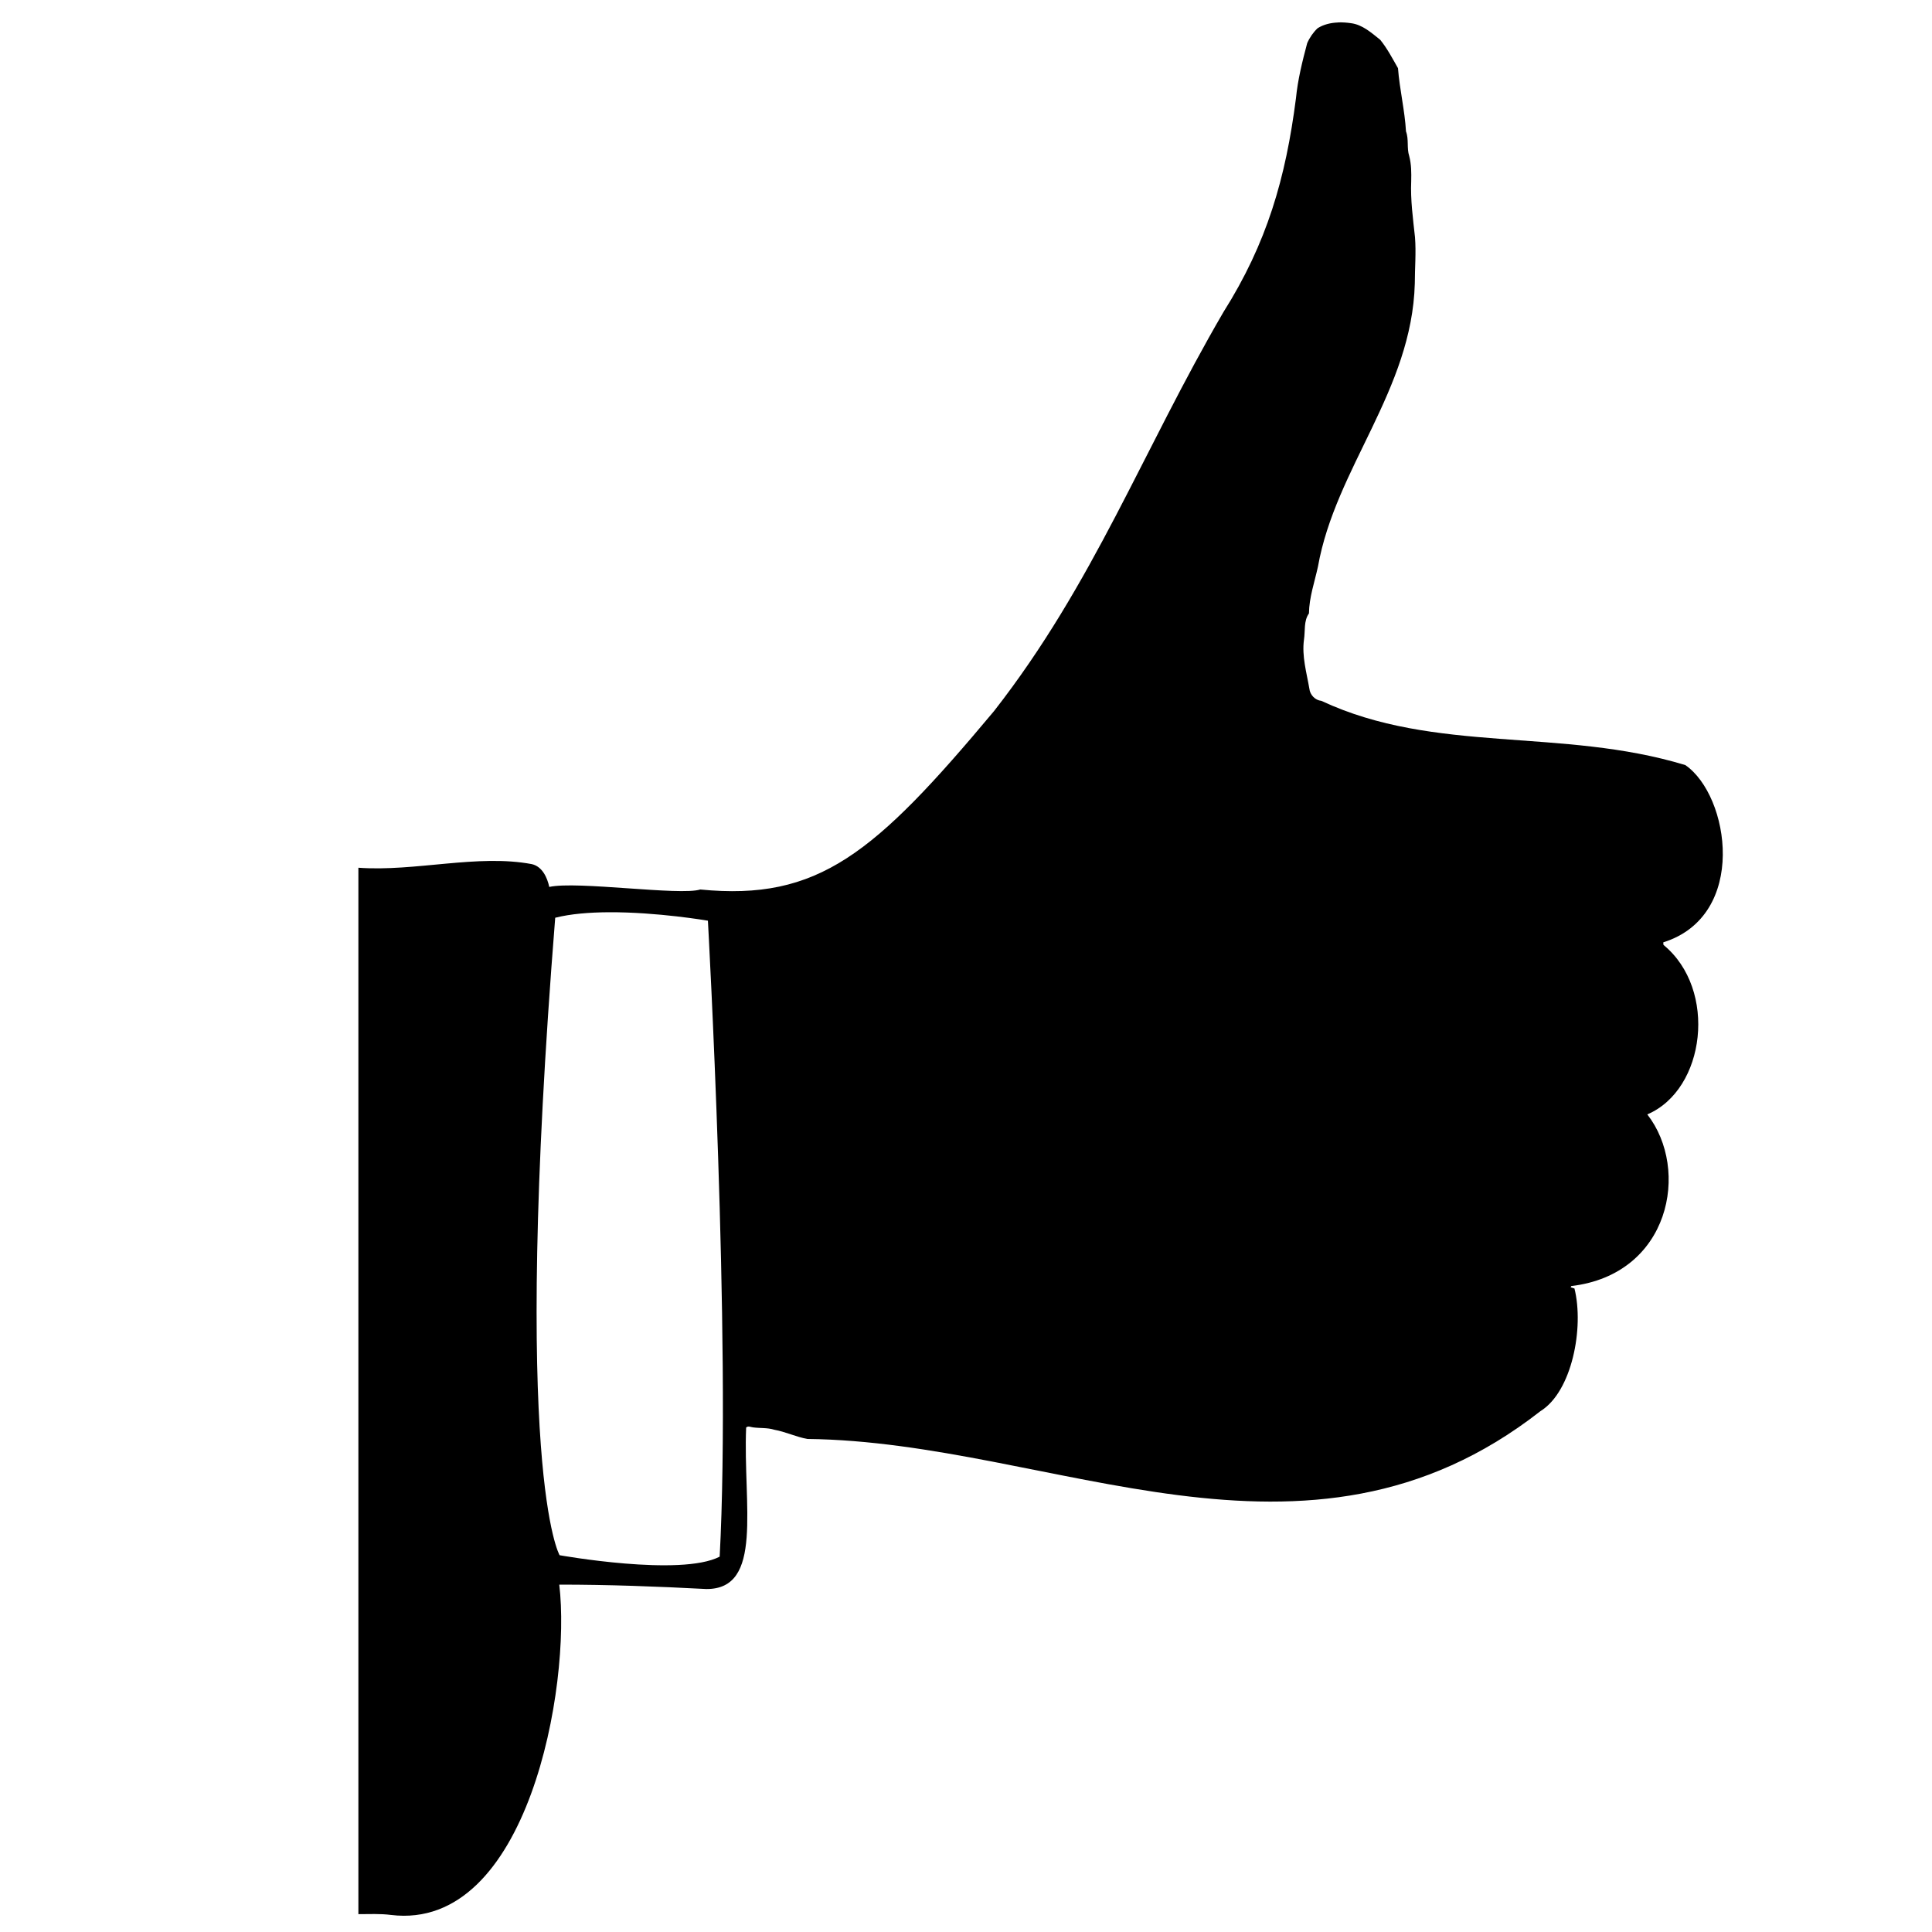 <svg xmlns:dc="http://purl.org/dc/elements/1.1/" xmlns:cc="http://creativecommons.org/ns#" xmlns:rdf="http://www.w3.org/1999/02/22-rdf-syntax-ns#" xmlns:svg="http://www.w3.org/2000/svg" xmlns="http://www.w3.org/2000/svg" xmlns:sodipodi="http://sodipodi.sourceforge.net/DTD/sodipodi-0.dtd" xmlns:inkscape="http://www.inkscape.org/namespaces/inkscape" viewBox="0 0 80 80" version="1.1" x="0px" y="0px"><path style="" d="m 55.405,0.931 c -0.297,0.011 -0.593,0.078 -0.847,0.238 -0.182,0.174 -0.331,0.389 -0.431,0.621 -0.199,0.746 -0.389,1.508 -0.464,2.278 -0.425,3.308 -1.201,5.999 -2.999,8.848 -3.356,5.753 -5.37,11.237 -9.503,16.528 -4.955,5.924 -7.269,7.868 -12.166,7.388 -0.825,0.265 -5.11,-0.362 -6.251,-0.106 -0.083,-0.389 -0.29,-0.845 -0.721,-0.944 -2.244,-0.425 -4.834,0.319 -7.183,0.149 l 0,43.33 c 0.447,0 0.903,-0.025 1.35,0.033 5.671,0.688 7.469,-9.49 6.968,-13.678 2.034,-1e-4 4.019,0.074 6.089,0.182 2.383,0.015 1.517,-3.474 1.649,-6.686 0.083,-0.083 0.191,-0.017 0.282,-0.008 0.298,0.041 0.597,0.008 0.886,0.099 0.464,0.083 0.903,0.298 1.367,0.381 10.191,0.113 20.61,6.475 30.356,-1.152 1.305,-0.805 1.813,-3.453 1.408,-5.079 -0.041,-0.017 -0.124,-0.033 -0.157,-0.05 l 0.025,-0.05 c 4.096,-0.484 4.927,-4.824 3.148,-7.108 2.412,-1.024 2.919,-5.174 0.671,-7.017 -0.008,-0.025 -0.008,-0.083 -0.008,-0.108 3.516,-1.105 2.749,-6.076 0.911,-7.34 -5.142,-1.562 -10.351,-0.451 -15.07,-2.659 -0.257,-0.025 -0.472,-0.249 -0.497,-0.505 -0.116,-0.671 -0.315,-1.342 -0.224,-2.022 0.058,-0.373 -0.017,-0.779 0.207,-1.094 0.008,-0.663 0.232,-1.292 0.373,-1.939 0.724,-4.08 3.891,-7.301 4.01,-11.723 0,-0.638 0.058,-1.276 0.008,-1.914 -0.083,-0.77 -0.191,-1.549 -0.157,-2.32 0.008,-0.348 0.008,-0.704 -0.083,-1.044 -0.108,-0.331 -0.008,-0.688 -0.133,-1.019 -0.05,-0.878 -0.265,-1.74 -0.331,-2.618 -0.232,-0.406 -0.447,-0.82 -0.737,-1.176 -0.365,-0.29 -0.737,-0.63 -1.218,-0.688 -0.171,-0.025 -0.35,-0.038 -0.528,-0.031 z M 25.202,37.774 c 2.022,-0.011 4.111,0.35 4.111,0.35 0,0 0.967,17.357 0.487,26.334 -1.618,0.838 -6.628,-0.06 -6.628,-0.06 0,0 -2.016,-3.396 -0.182,-26.396 0.641,-0.163 1.421,-0.223 2.212,-0.228 z" fill="#000000" stroke="none"></path></svg>